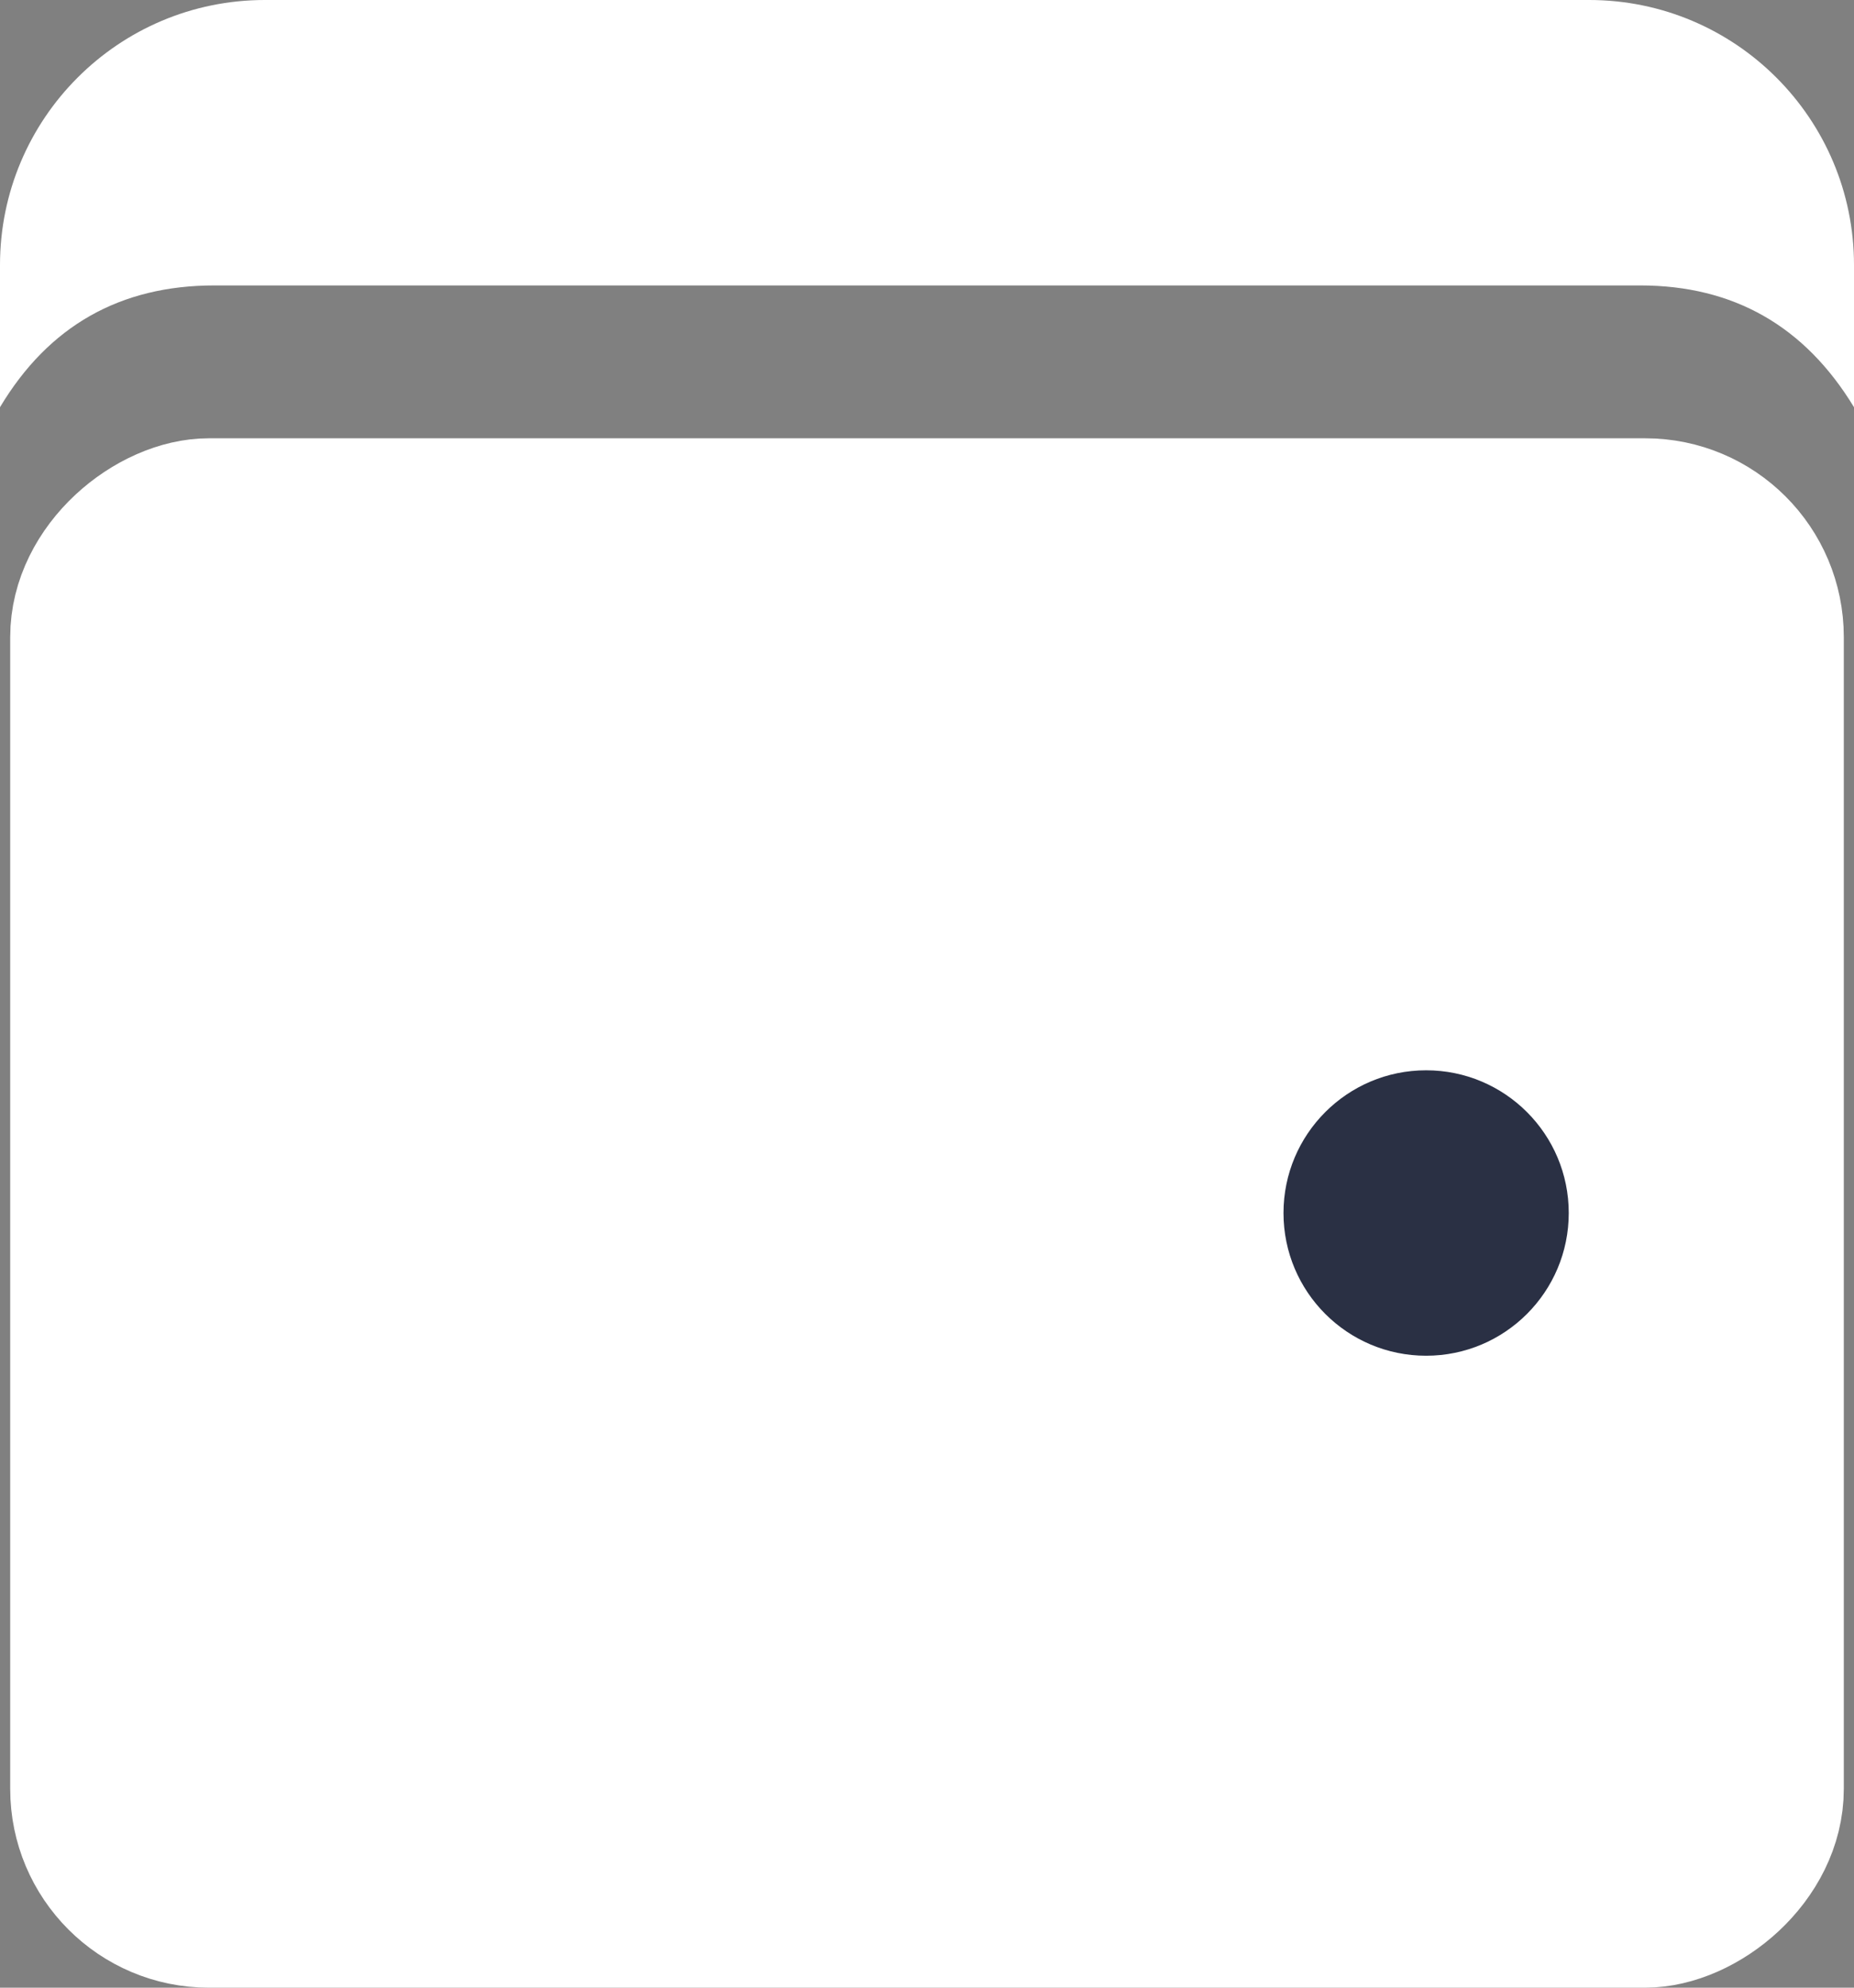 <?xml version="1.0" encoding="UTF-8"?>
<svg width="28px" height="30px" viewBox="0 0 28 30" version="1.1" xmlns="http://www.w3.org/2000/svg" xmlns:xlink="http://www.w3.org/1999/xlink">
    <rect x="0" y="0" width="28" height="30" fill="#808080" stroke="none"/>
    <!-- Generator: Sketch 51.2 (57519) - http://www.bohemiancoding.com/sketch -->
    <title>Group 5</title>
    <desc>Created with Sketch.</desc>
    <defs></defs>
    <g id="Desktop" stroke="none" stroke-width="1" fill="none" fill-rule="evenodd">
        <g id="18.2-History-tab-(hover)" transform="translate(-252, -193)">
            <g id="Group" transform="translate(226, 82)">
                <g id="Window">
                    <g id="Group-3" transform="translate(0, 94)">
                        <g id="Group-5" transform="translate(40, 31) rotate(90) translate(-40, -31) translate(26, 17)">
                            <rect id="Rectangle-8" stroke="#FFFFFF" stroke-width="2" fill="#FFFFFF" x="7.615" y="1.154" width="21.385" height="25.692" rx="2"></rect>
                            <path d="M4,-1.12709841e-11 L6.146,-1.12709841e-11 C4.921,0.744 4.308,1.82 4.308,3.23 C4.308,10.407 4.308,17.584 4.308,24.761 C4.308,26.187 4.921,27.267 6.146,28 L4,28 C1.791,28 -2.13356839e-10,26.209 -2.1335711e-10,24 L-2.1335711e-10,4 C-2.1335738e-10,1.791 1.791,-1.12705783e-11 4,-1.12709841e-11 Z" id="Rectangle-13" fill="#FFFFFF"></path>
                            <circle id="Oval-8" fill="#2A3044" cx="18.308" cy="6.462" r="2.154"></circle>
                        </g>
                    </g>
                </g>
            </g>
        </g>
    </g>
</svg>